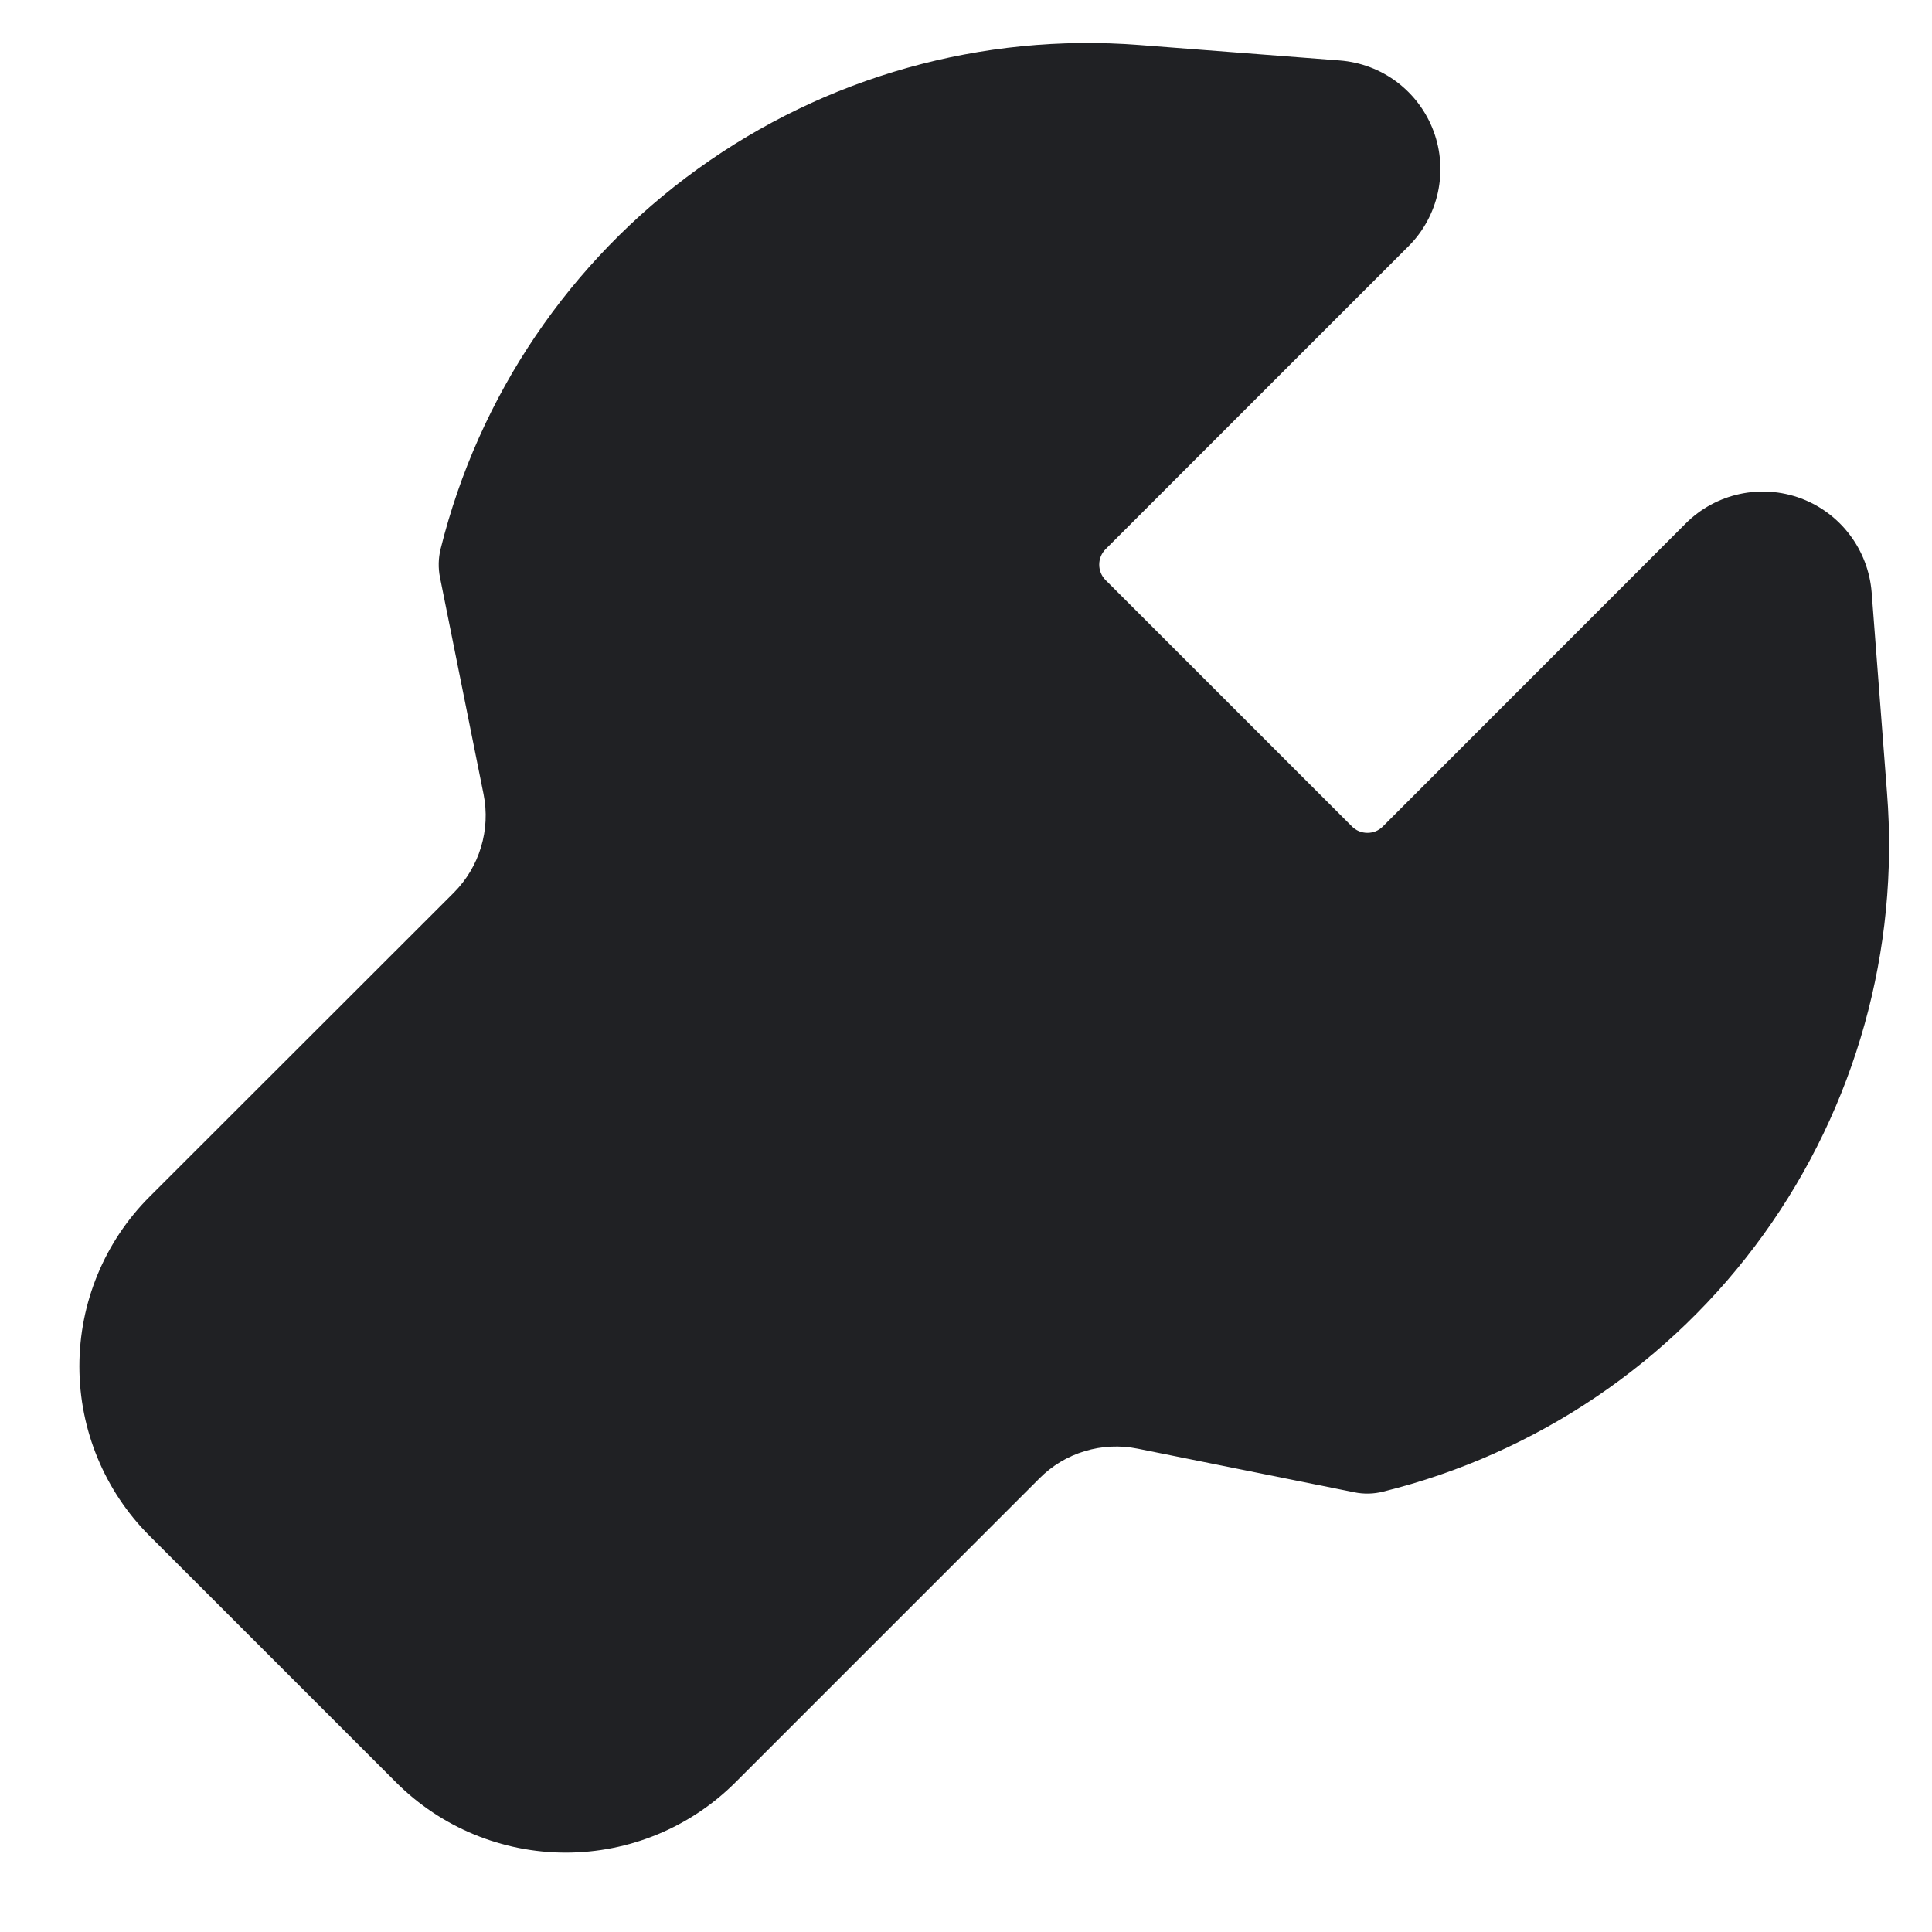 <svg width="24" height="24" viewBox="0 0 24 24" fill="none" xmlns="http://www.w3.org/2000/svg">
<path d="M23.441 9.846L23.25 7.355C23.229 7.097 23.135 6.85 22.979 6.644C22.823 6.437 22.611 6.28 22.369 6.19C22.126 6.1 21.863 6.082 21.61 6.137C21.357 6.192 21.125 6.318 20.942 6.501L17.178 10.267C17.153 10.292 17.123 10.312 17.091 10.326C17.058 10.339 17.022 10.346 16.987 10.346C16.951 10.346 16.916 10.339 16.883 10.326C16.85 10.312 16.82 10.292 16.795 10.267L13.733 7.205C13.683 7.154 13.655 7.086 13.655 7.014C13.655 6.942 13.683 6.874 13.733 6.823L17.498 3.058C17.681 2.875 17.807 2.643 17.862 2.39C17.917 2.137 17.899 1.874 17.809 1.631C17.719 1.388 17.561 1.176 17.355 1.02C17.148 0.864 16.901 0.771 16.643 0.751L14.152 0.559C12.199 0.407 10.255 0.953 8.667 2.099C7.078 3.244 5.947 4.916 5.474 6.817C5.445 6.934 5.442 7.056 5.466 7.174L6.007 9.866C6.051 10.085 6.04 10.311 5.975 10.524C5.911 10.738 5.794 10.932 5.637 11.09L1.857 14.867C1.299 15.425 0.986 16.183 0.986 16.973C0.986 17.762 1.299 18.52 1.857 19.078L4.922 22.143C5.481 22.701 6.238 23.014 7.028 23.014C7.817 23.014 8.575 22.701 9.134 22.143L12.91 18.367C13.067 18.208 13.261 18.091 13.475 18.027C13.688 17.962 13.915 17.952 14.133 17.996L16.826 18.538C16.944 18.562 17.066 18.559 17.183 18.529C19.086 18.058 20.76 16.927 21.906 15.337C23.052 13.746 23.596 11.8 23.441 9.846Z" fill="#202124"/>
</svg>
